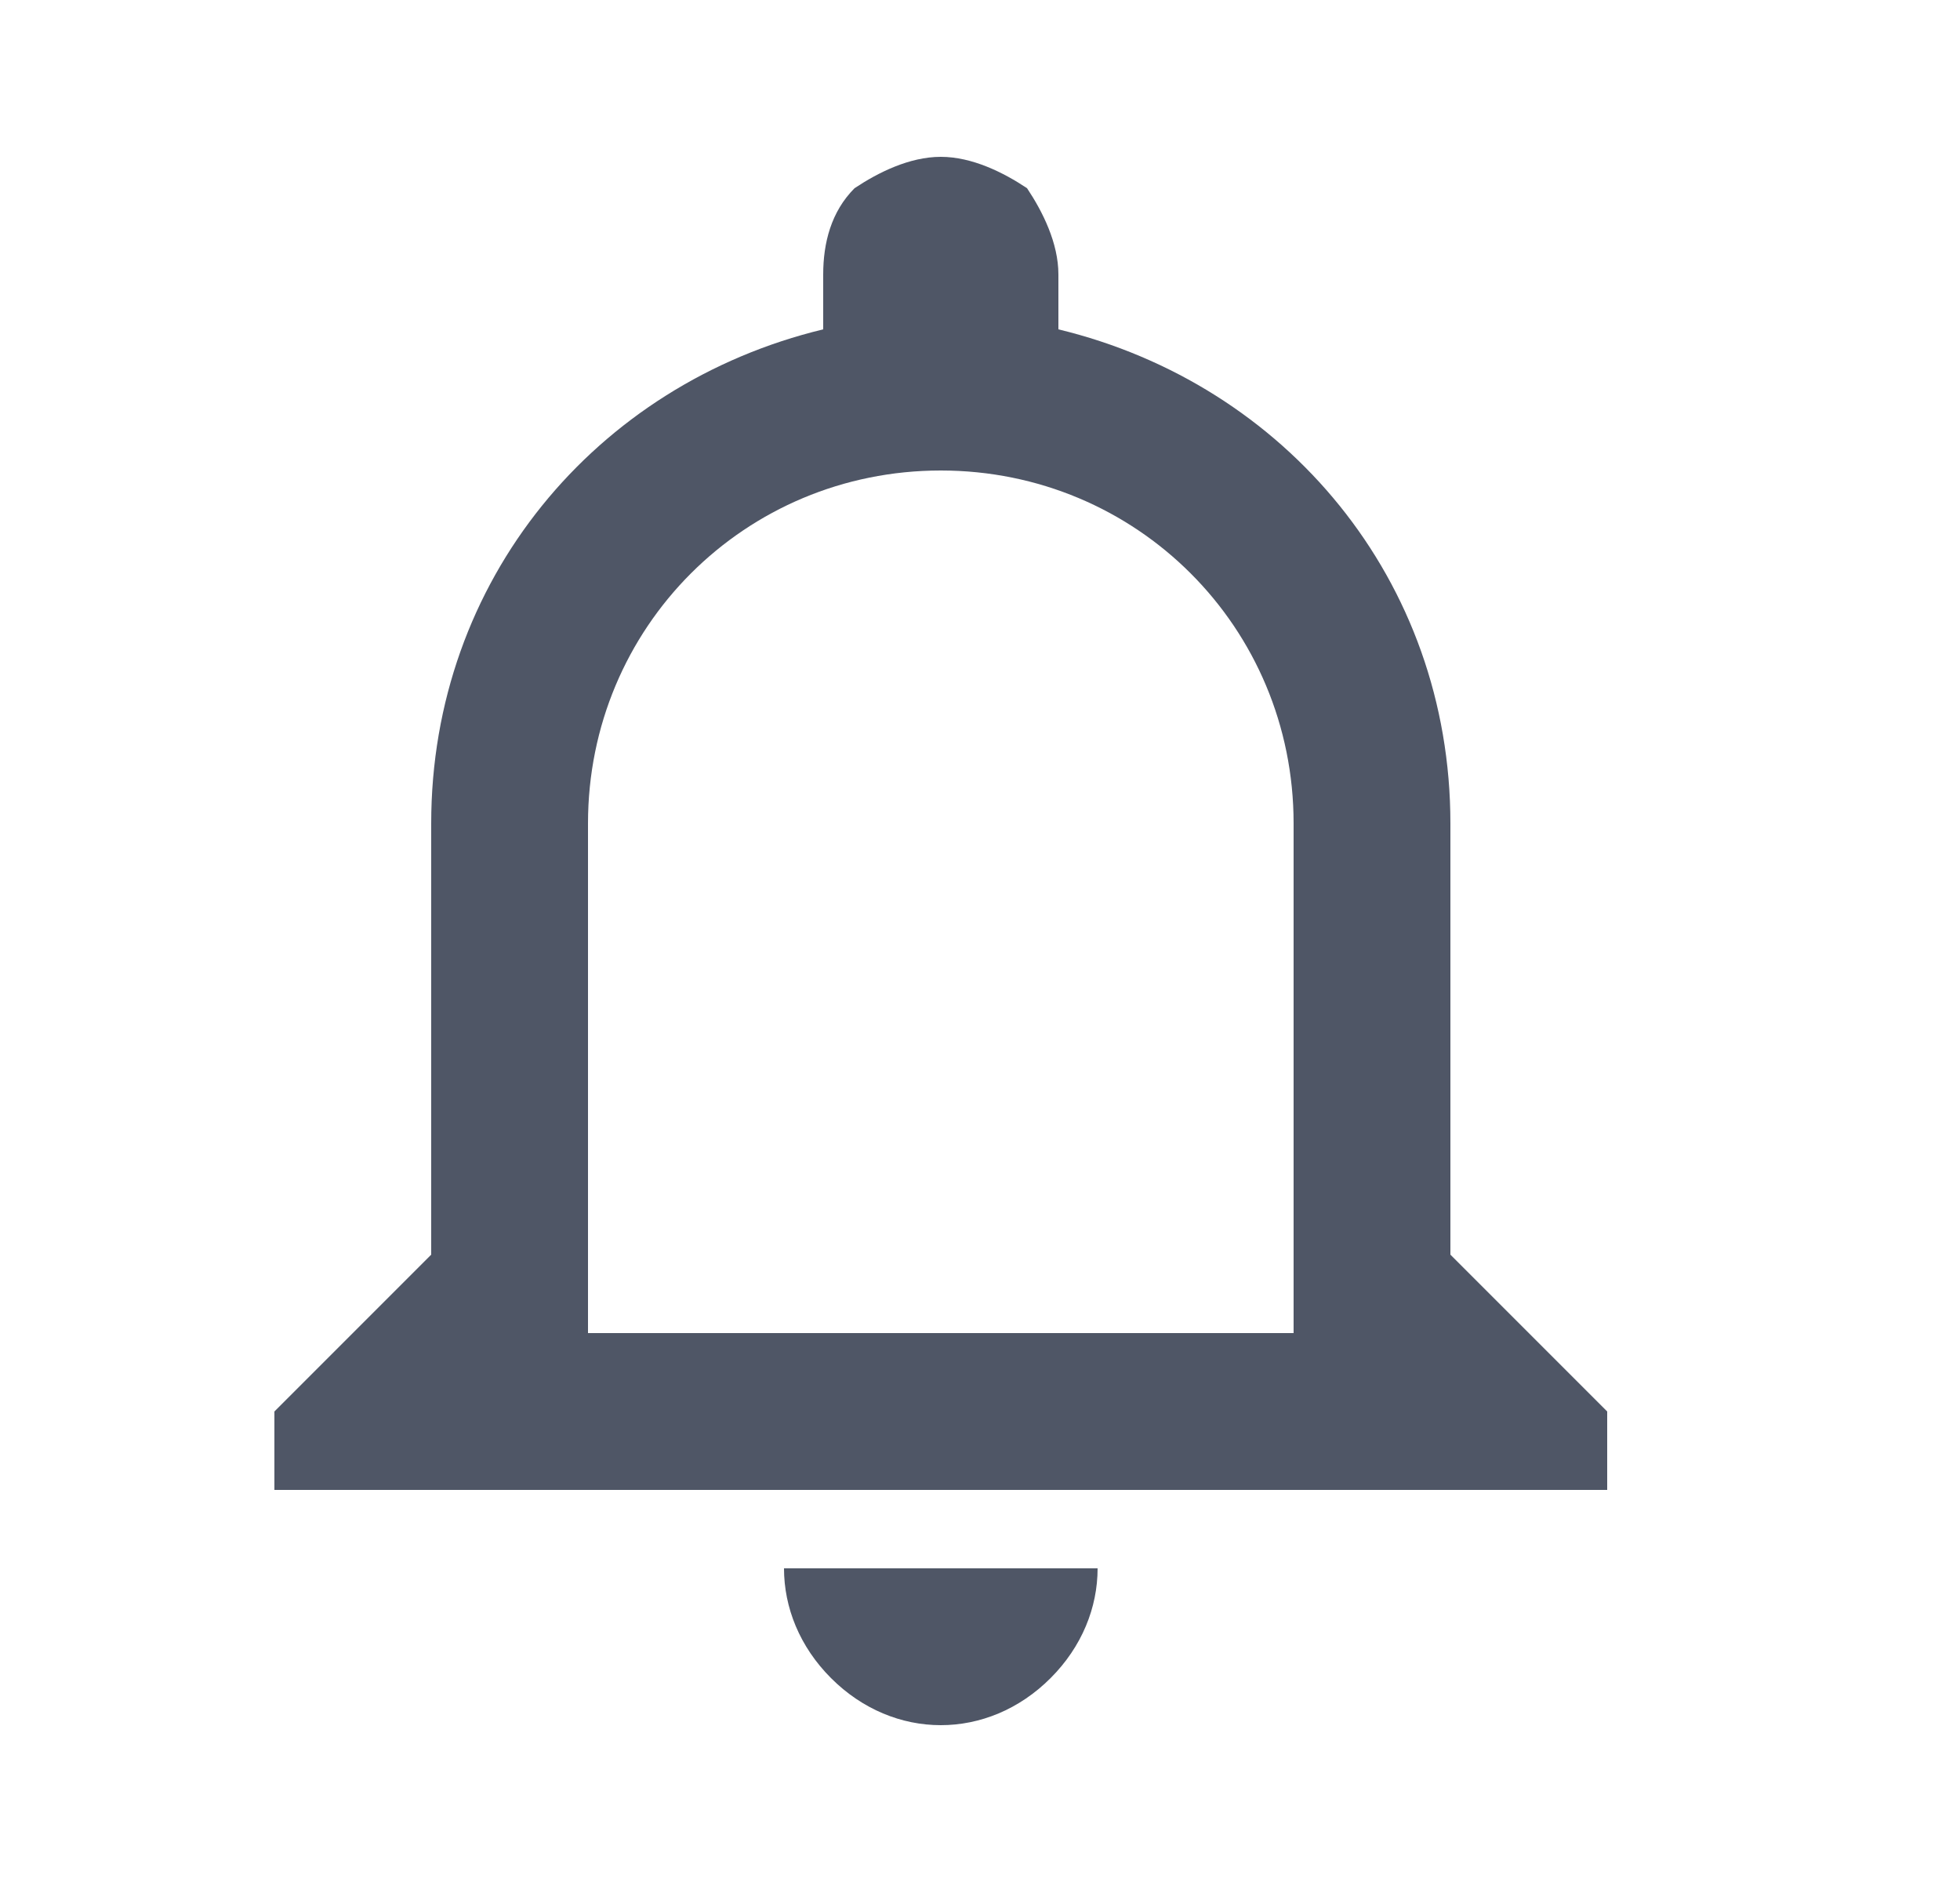 <?xml version="1.0" encoding="utf-8"?>
<!-- Generator: Adobe Illustrator 24.3.0, SVG Export Plug-In . SVG Version: 6.00 Build 0)  -->
<svg version="1.1" id="Layer_1" xmlns="http://www.w3.org/2000/svg" xmlns:xlink="http://www.w3.org/1999/xlink" x="0px" y="0px"
	 viewBox="0 0 25 24" style="enable-background:new 0 0 25 24;" xml:space="preserve">
<style type="text/css">
	.st0{fill:#4F5666;}
</style>
<path class="st0" d="M16.5,17h-9v-6.5C7.5,8,9.5,6,12,6s4.5,2,4.5,4.5V17z M18.5,16v-5.5c0-3.1-2.1-5.6-5-6.3V3.5
	c0-0.4-0.2-0.8-0.4-1.1C12.8,2.2,12.4,2,12,2s-0.8,0.2-1.1,0.4c-0.3,0.3-0.4,0.7-0.4,1.1v0.7c-2.9,0.7-5,3.2-5,6.3V16l-2,2v1h17v-1
	L18.5,16z M12,22c0.5,0,1-0.2,1.4-0.6C13.8,21,14,20.5,14,20h-4c0,0.5,0.2,1,0.6,1.4C11,21.8,11.5,22,12,22z"/>
</svg>
